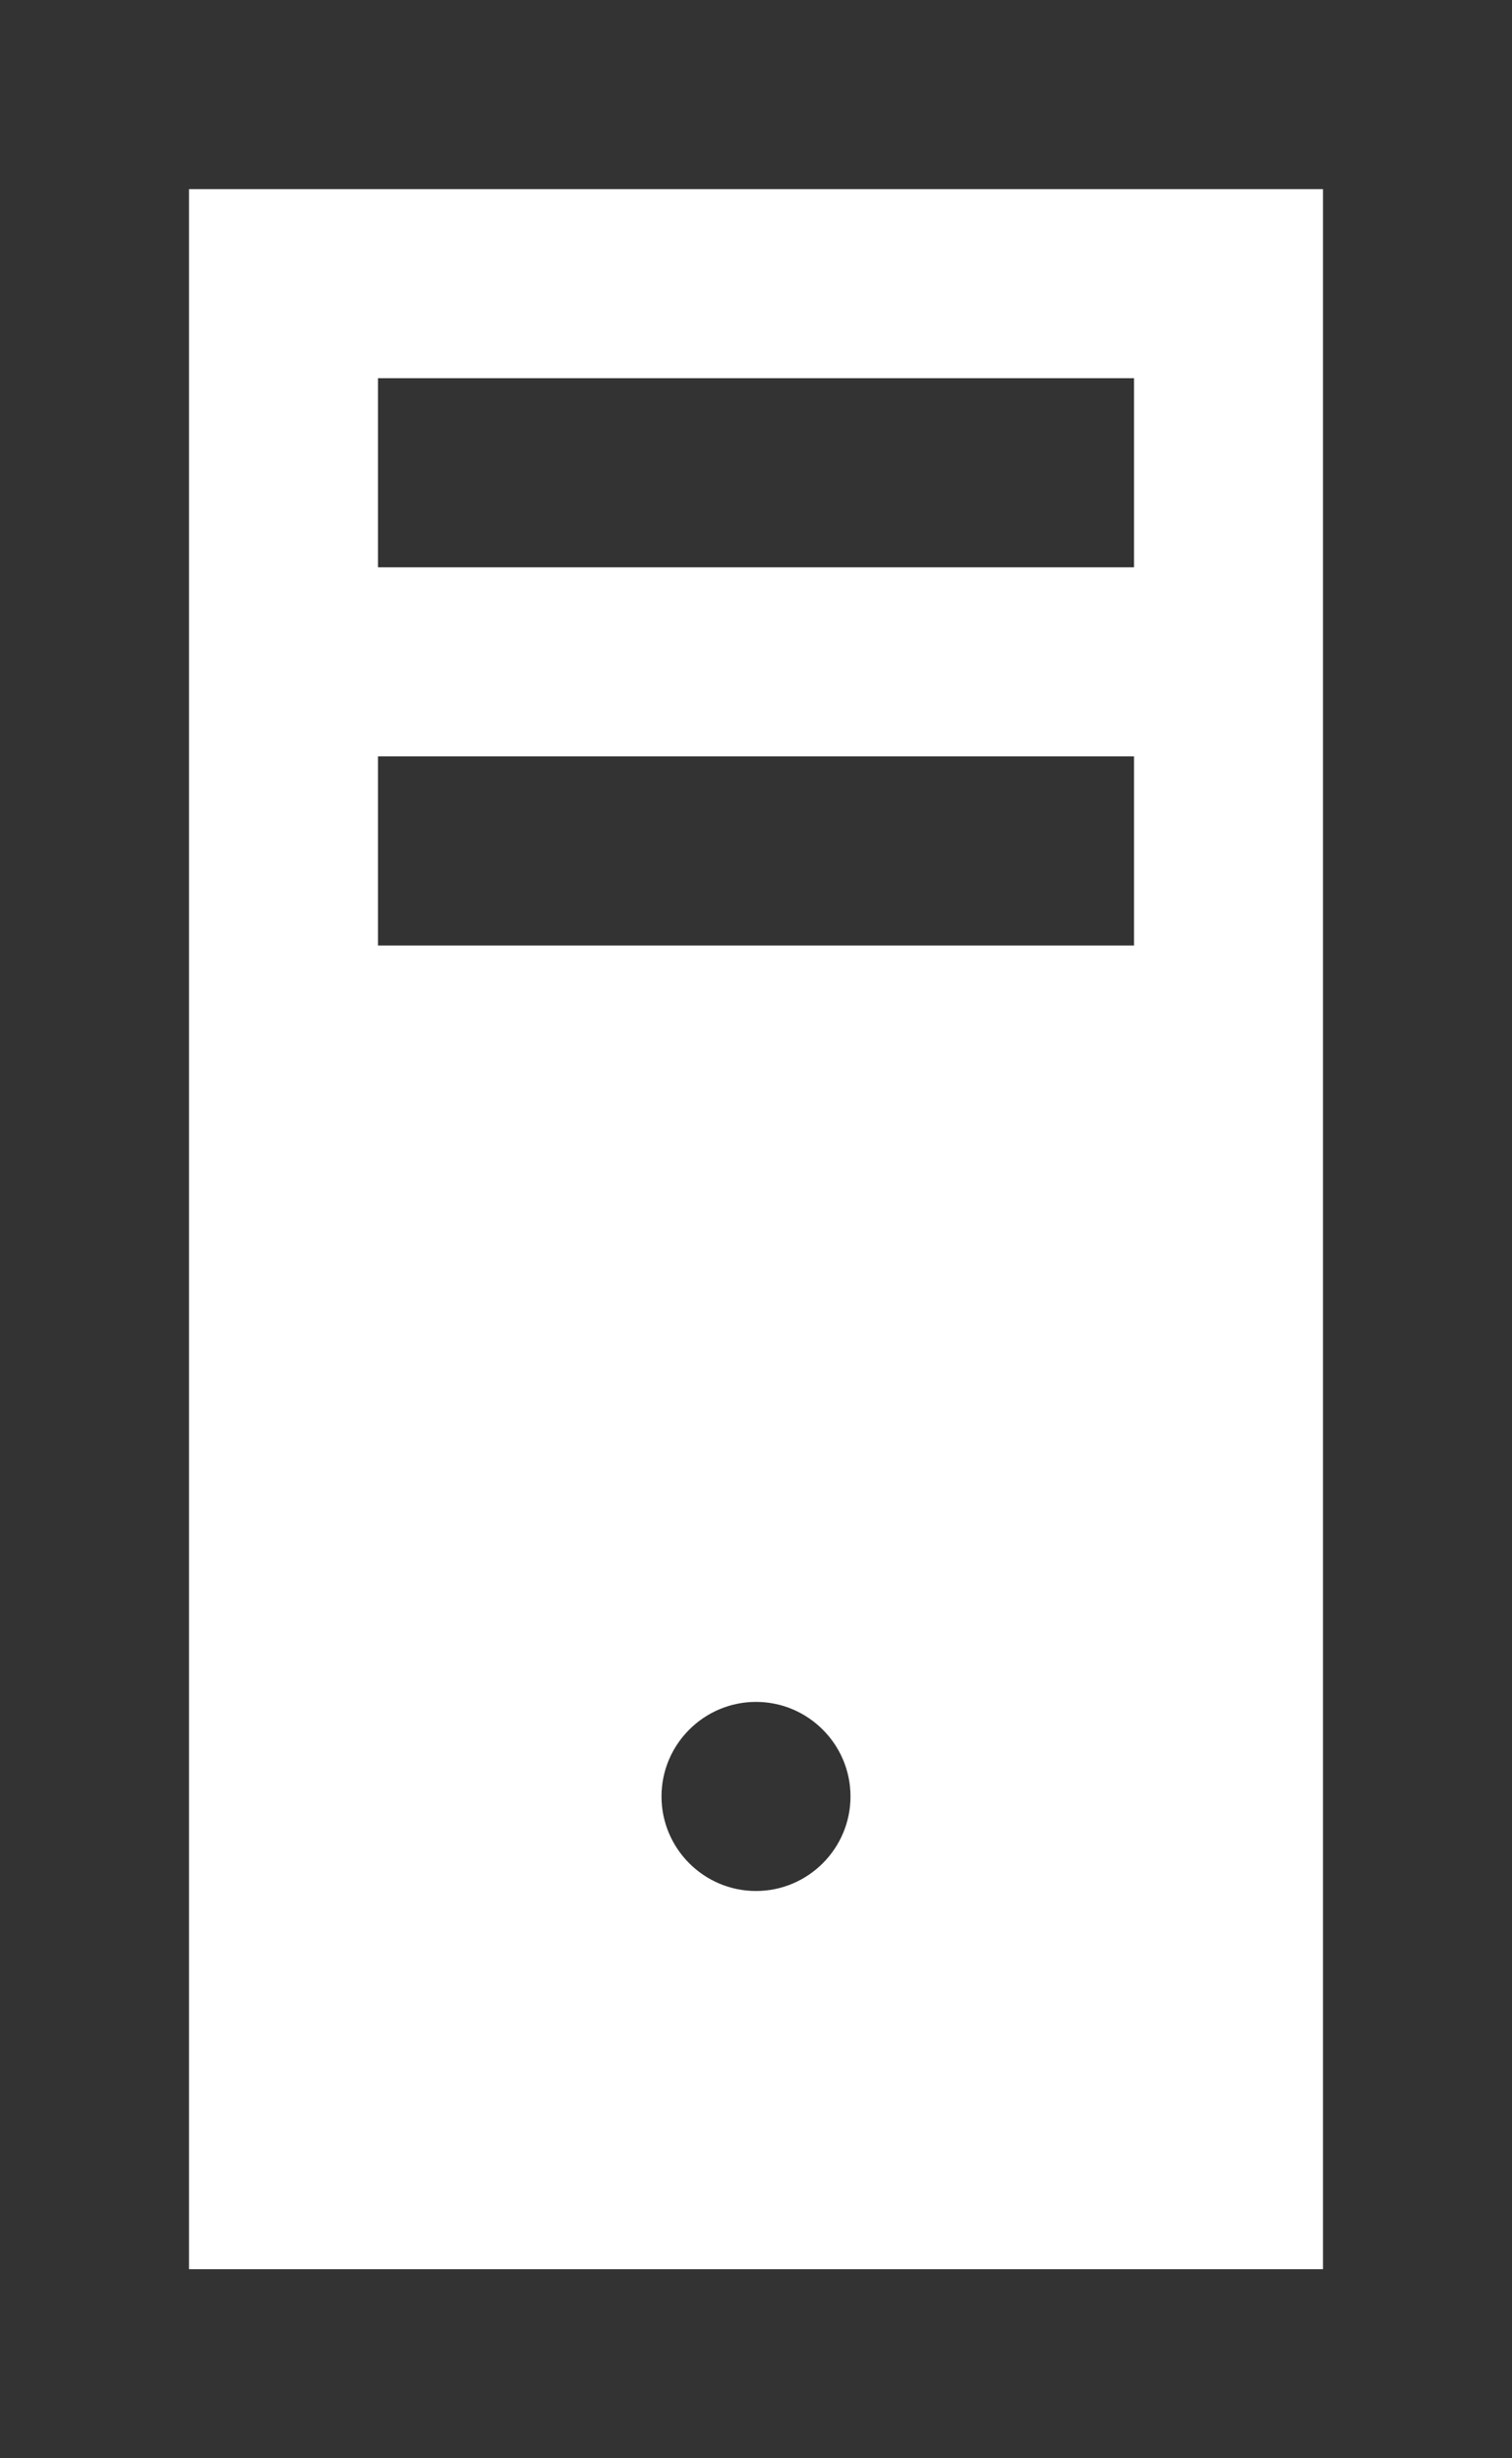 <svg xmlns="http://www.w3.org/2000/svg" width="16" height="26" viewBox="0 0 16 26">
  <path fill="#333" d="M0,0 L0,26 L16,26 L16,0 L0,0 Z M2,2 L14,2 L14,24 L2,24 L2,2 Z M4,4 L4,6 L12,6 L12,4 L4,4 Z M4,8 L4,10 L12,10 L12,8 L4,8 Z M8,18 C7.449,18 7,18.449 7,19 C7,19.551 7.449,20 8,20 C8.551,20 9,19.551 9,19 C9,18.449 8.551,18 8,18 Z"/>
</svg>
